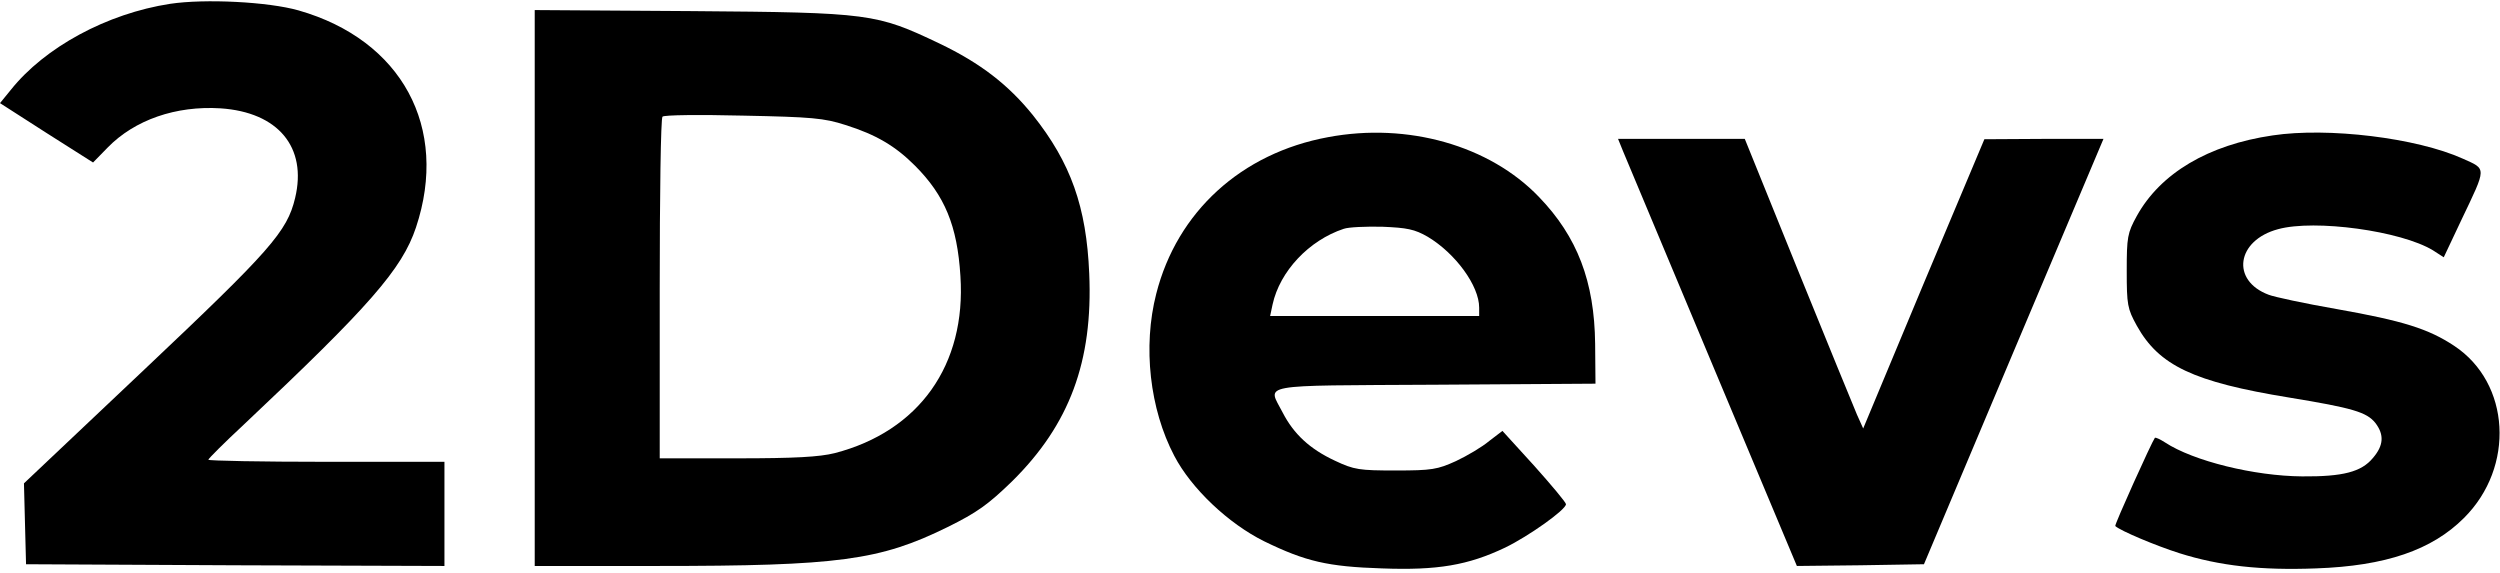 <?xml version="1.0" standalone="no"?>
<!DOCTYPE svg PUBLIC "-//W3C//DTD SVG 20010904//EN"
 "http://www.w3.org/TR/2001/REC-SVG-20010904/DTD/svg10.dtd">
<svg version="1.0" xmlns="http://www.w3.org/2000/svg"
 width="720pt" height="165pt" viewBox="0 0 720 165"
 preserveAspectRatio="xMidYMid meet">

<g transform="translate(0,165) scale(0.1,-0.1)"
fill="#000000" stroke="none">
<path d="M490 1639 c-182 -28 -361 -125 -459 -248 l-31 -38 134 -86 134 -85
42 43 c78 80 197 121 325 113 166 -11 250 -112 215 -258 -23 -97 -71 -151
-434 -494 l-347 -328 3 -117 3 -116 603 -3 602 -2 0 150 0 150 -340 0 c-187 0
-340 3 -340 6 0 3 46 49 103 102 361 340 455 447 495 567 96 288 -41 540 -338
625 -88 25 -270 34 -370 19z"/>
<path d="M1540 821 l0 -801 353 0 c523 0 641 16 836 112 85 42 117 65 186 132
165 163 233 345 222 598 -8 192 -53 319 -162 456 -71 88 -151 150 -270 207
-181 86 -198 89 -712 93 l-453 3 0 -800z m895 469 c89 -28 144 -61 200 -117
86 -86 122 -173 131 -318 17 -256 -119 -447 -362 -510 -44 -11 -115 -15 -281
-15 l-223 0 0 488 c0 269 3 492 8 496 4 5 108 6 232 3 198 -4 233 -7 295 -27z"/>
<path d="M3825 1255 c-250 -46 -435 -215 -495 -451 -39 -152 -19 -332 52 -467
49 -94 156 -195 259 -246 119 -58 183 -73 339 -78 160 -6 248 9 355 60 68 33
175 109 175 125 0 5 -41 54 -91 110 l-92 101 -38 -29 c-20 -17 -64 -43 -96
-58 -53 -24 -69 -27 -173 -27 -105 0 -120 2 -175 28 -73 34 -119 77 -151 139
-43 84 -81 77 439 80 l462 3 -1 115 c-2 179 -51 308 -162 423 -142 148 -378
215 -607 172z m287 -287 c80 -48 148 -141 148 -204 l0 -24 -301 0 -301 0 7 33
c21 96 105 185 205 218 14 5 64 7 111 6 71 -3 93 -7 131 -29z"/>
<path d="M6545 1260 c-185 -27 -323 -109 -391 -232 -27 -49 -29 -61 -29 -158
0 -98 2 -109 29 -158 64 -115 163 -162 439 -207 183 -30 223 -42 248 -73 26
-34 24 -65 -7 -101 -33 -40 -86 -54 -204 -53 -137 1 -313 44 -395 98 -14 9
-27 15 -29 13 -9 -12 -117 -251 -114 -254 15 -14 118 -57 184 -78 117 -37 236
-50 394 -44 201 7 334 53 426 145 148 147 134 389 -28 496 -74 49 -147 72
-339 106 -92 16 -180 35 -195 41 -110 41 -93 157 27 189 106 29 354 -5 446
-61 l31 -20 51 108 c73 153 73 145 4 176 -133 60 -388 91 -548 67z"/>
<path d="M4675 1213 c9 -21 125 -298 258 -616 l242 -577 183 2 183 3 258 612
259 613 -172 0 -171 -1 -175 -416 -174 -417 -18 40 c-9 21 -86 209 -170 416
l-153 378 -183 0 -182 0 15 -37z"/>
</g>
</svg>
